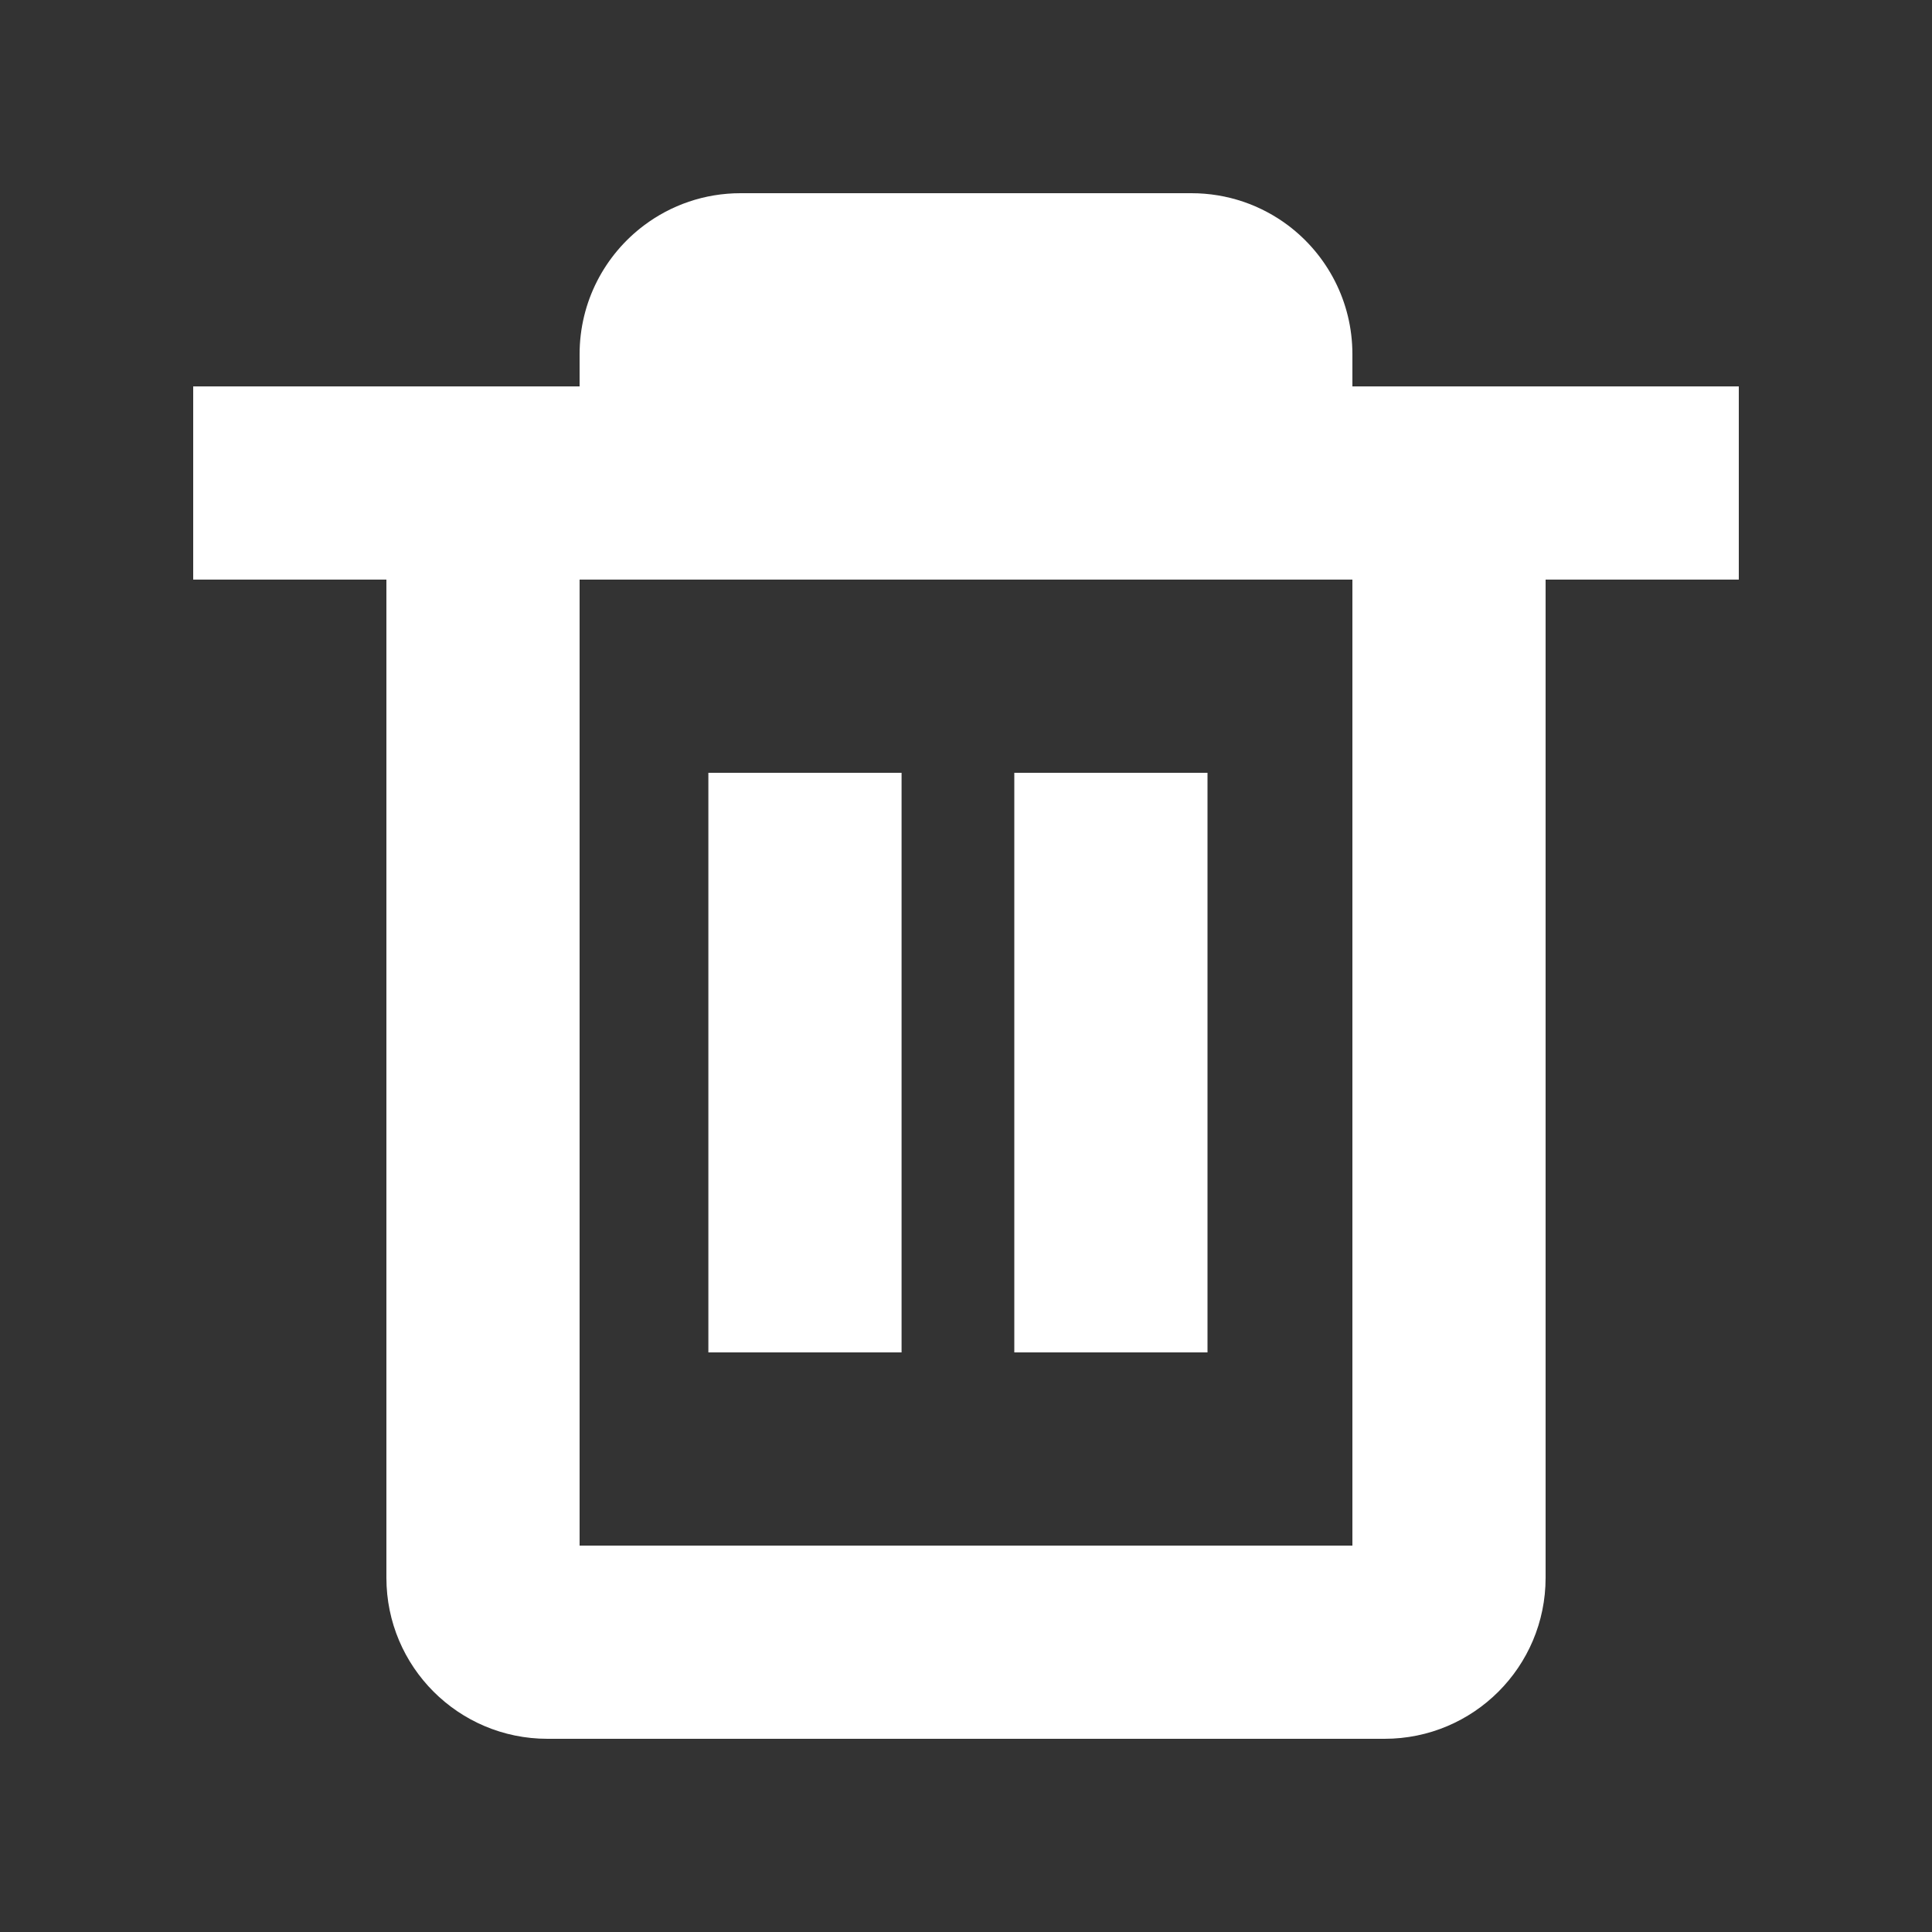 <svg width="20" height="20" viewBox="0 0 20 20" fill="none" xmlns="http://www.w3.org/2000/svg">
<rect x="0" y="0" width="20" height="20" fill="#333333" stroke="none"/>
<path fill-rule="evenodd" clip-rule="evenodd" d="M13.334 2.333C13.738 2.637 14 3.121 14 3.667V4H16H18V6H16V16.333C16 17.254 15.254 18 14.333 18H5.667C4.746 18 4 17.254 4 16.333V6H2V4H4H6V3.667C6 3.121 6.262 2.637 6.667 2.333C6.945 2.124 7.291 2 7.667 2H12.333C12.709 2 13.055 2.124 13.334 2.333ZM6 6H14V16H6V6ZM9.333 14V8H7.333V14H9.333ZM10.5 8V14H12.5V8H10.5Z" fill="white"/>
</svg>
